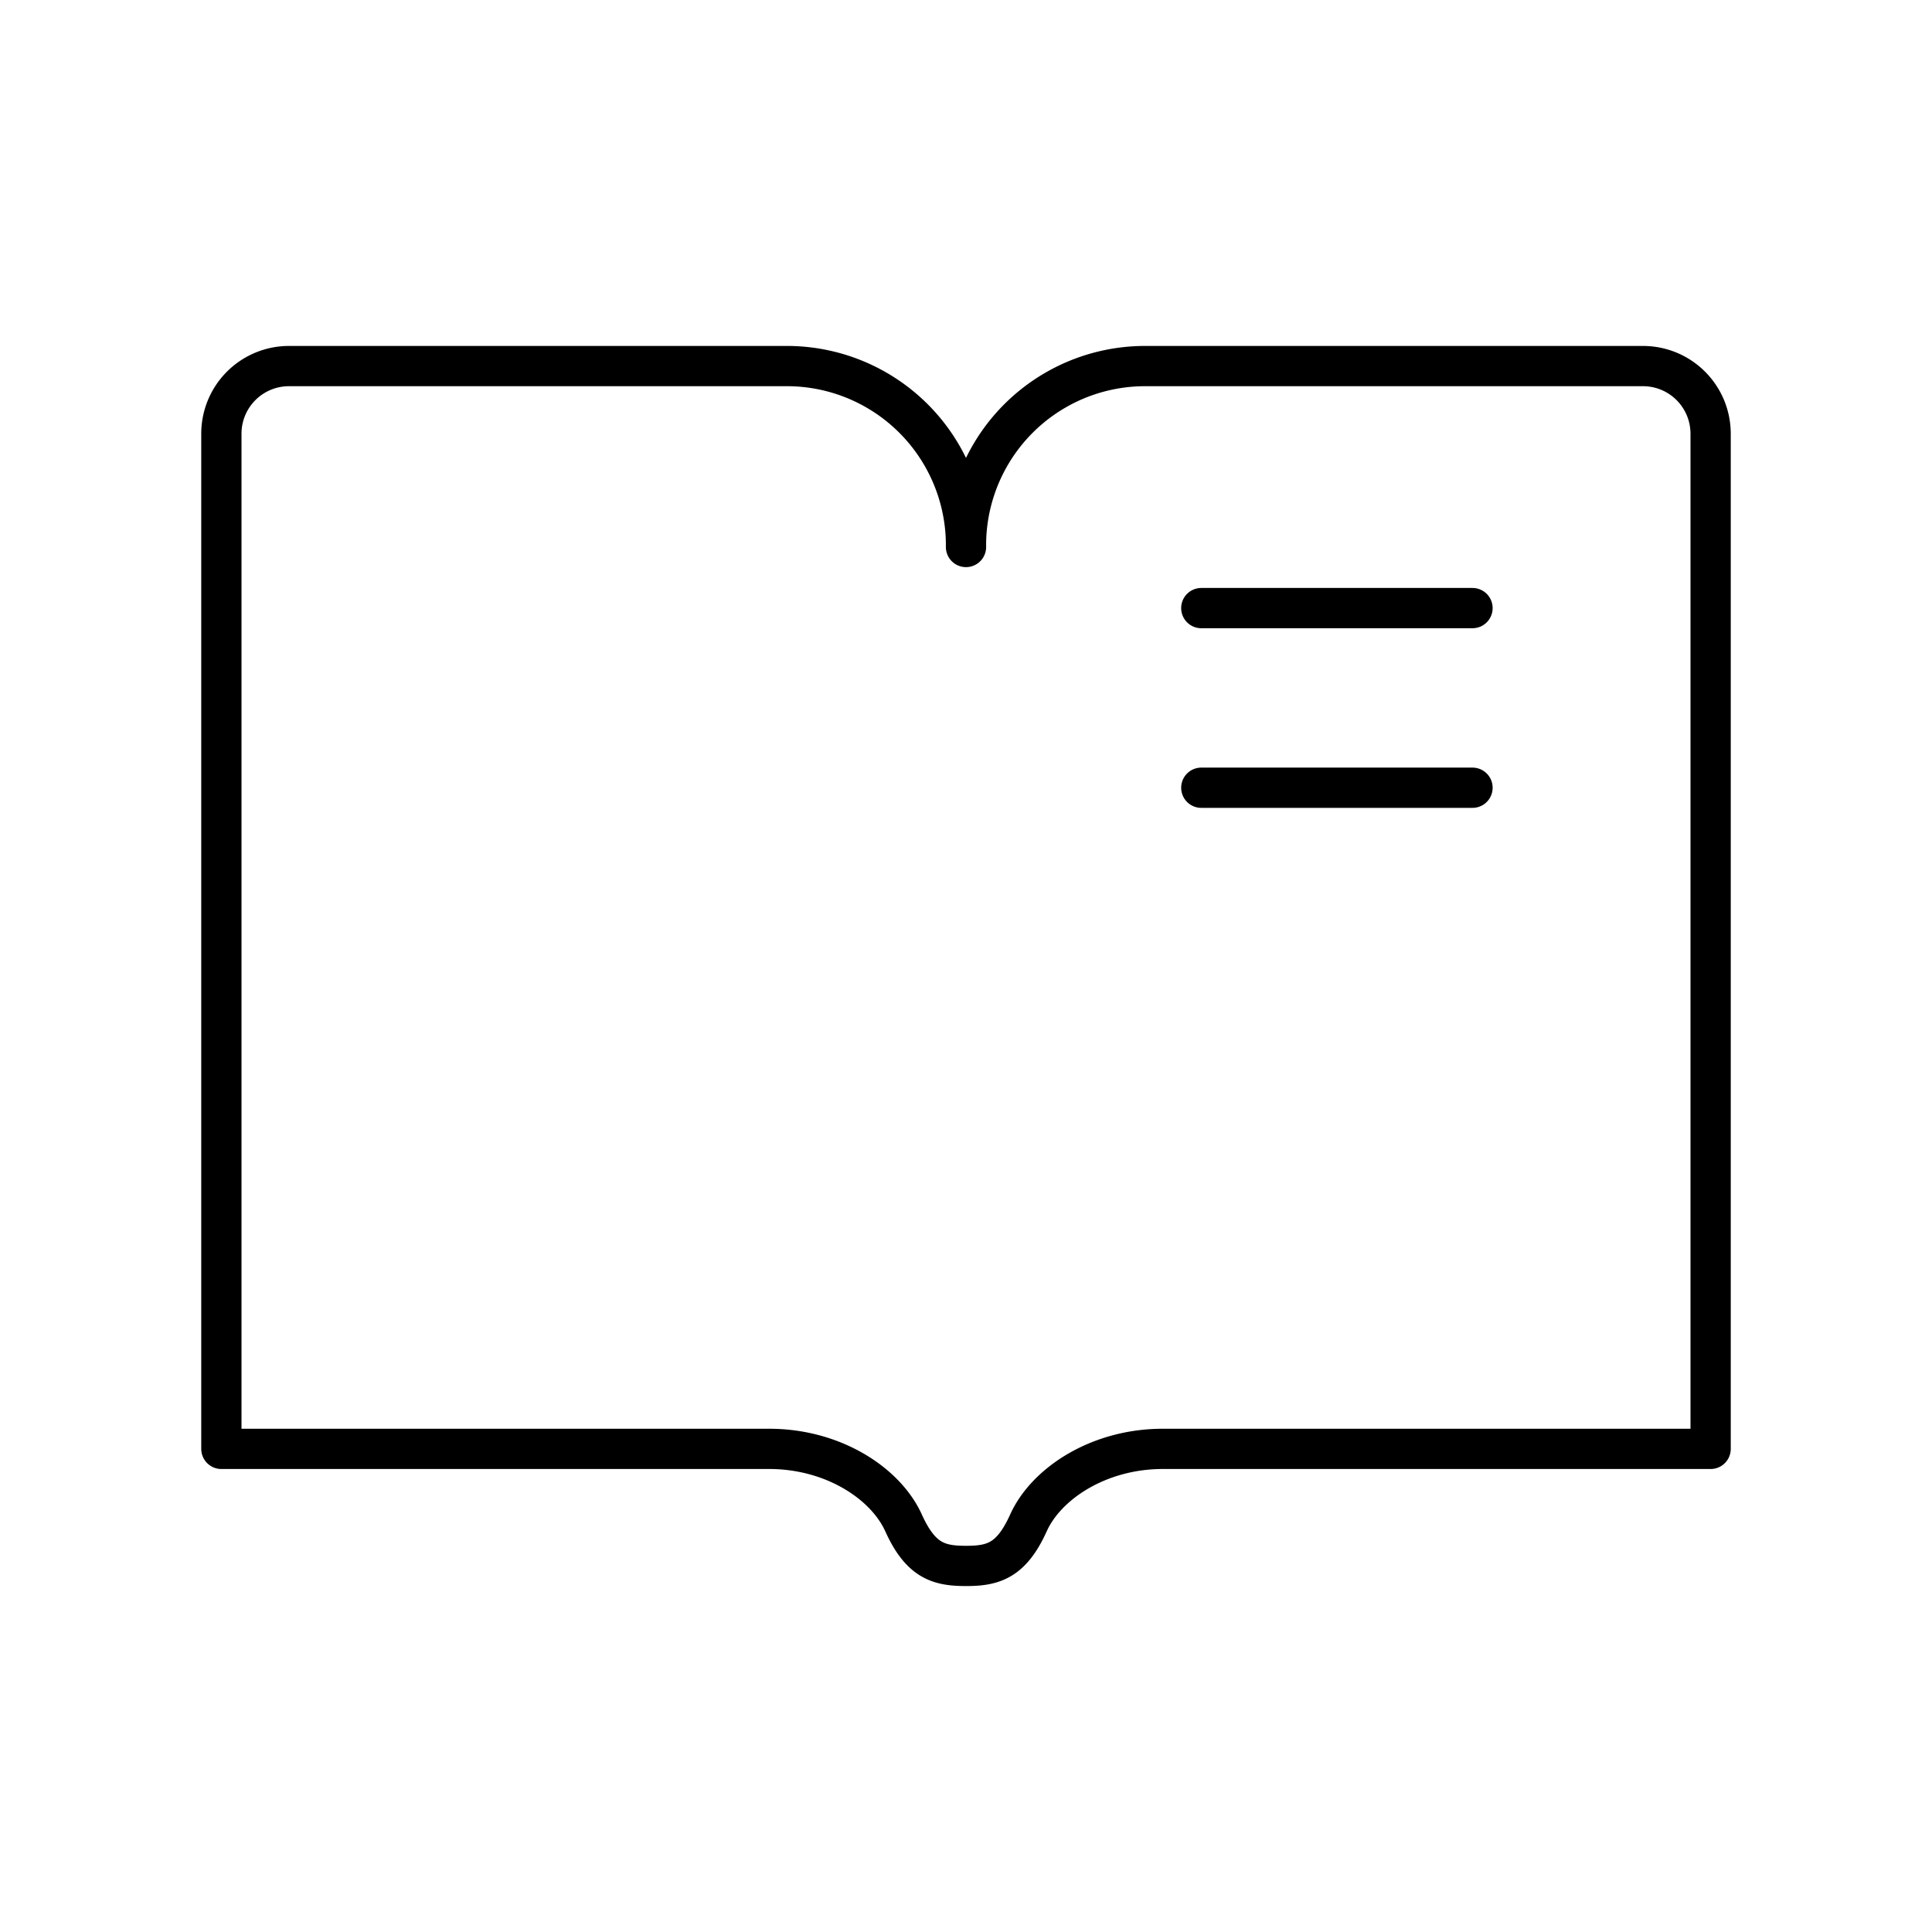 <svg xmlns="http://www.w3.org/2000/svg" xmlns:xlink="http://www.w3.org/1999/xlink" width="48" height="48" viewBox="0 0 48 48"><path fill="none" stroke="currentColor" stroke-linecap="round" stroke-linejoin="round" d="M25.552 37.835c.448-.99 1.76-1.838 3.333-1.838H42.5V10.78c0-.933-.751-1.685-1.684-1.685H28.467A4.45 4.45 0 0 0 24 13.59a4.45 4.45 0 0 0-4.467-4.495H7.184A1.68 1.68 0 0 0 5.5 10.78v25.217h13.615c1.574 0 2.885.848 3.333 1.838c.426.943.876 1.07 1.552 1.07s1.126-.127 1.552-1.07m4.294-22.727h6.738m-6.738 4.463h6.738"/></svg>